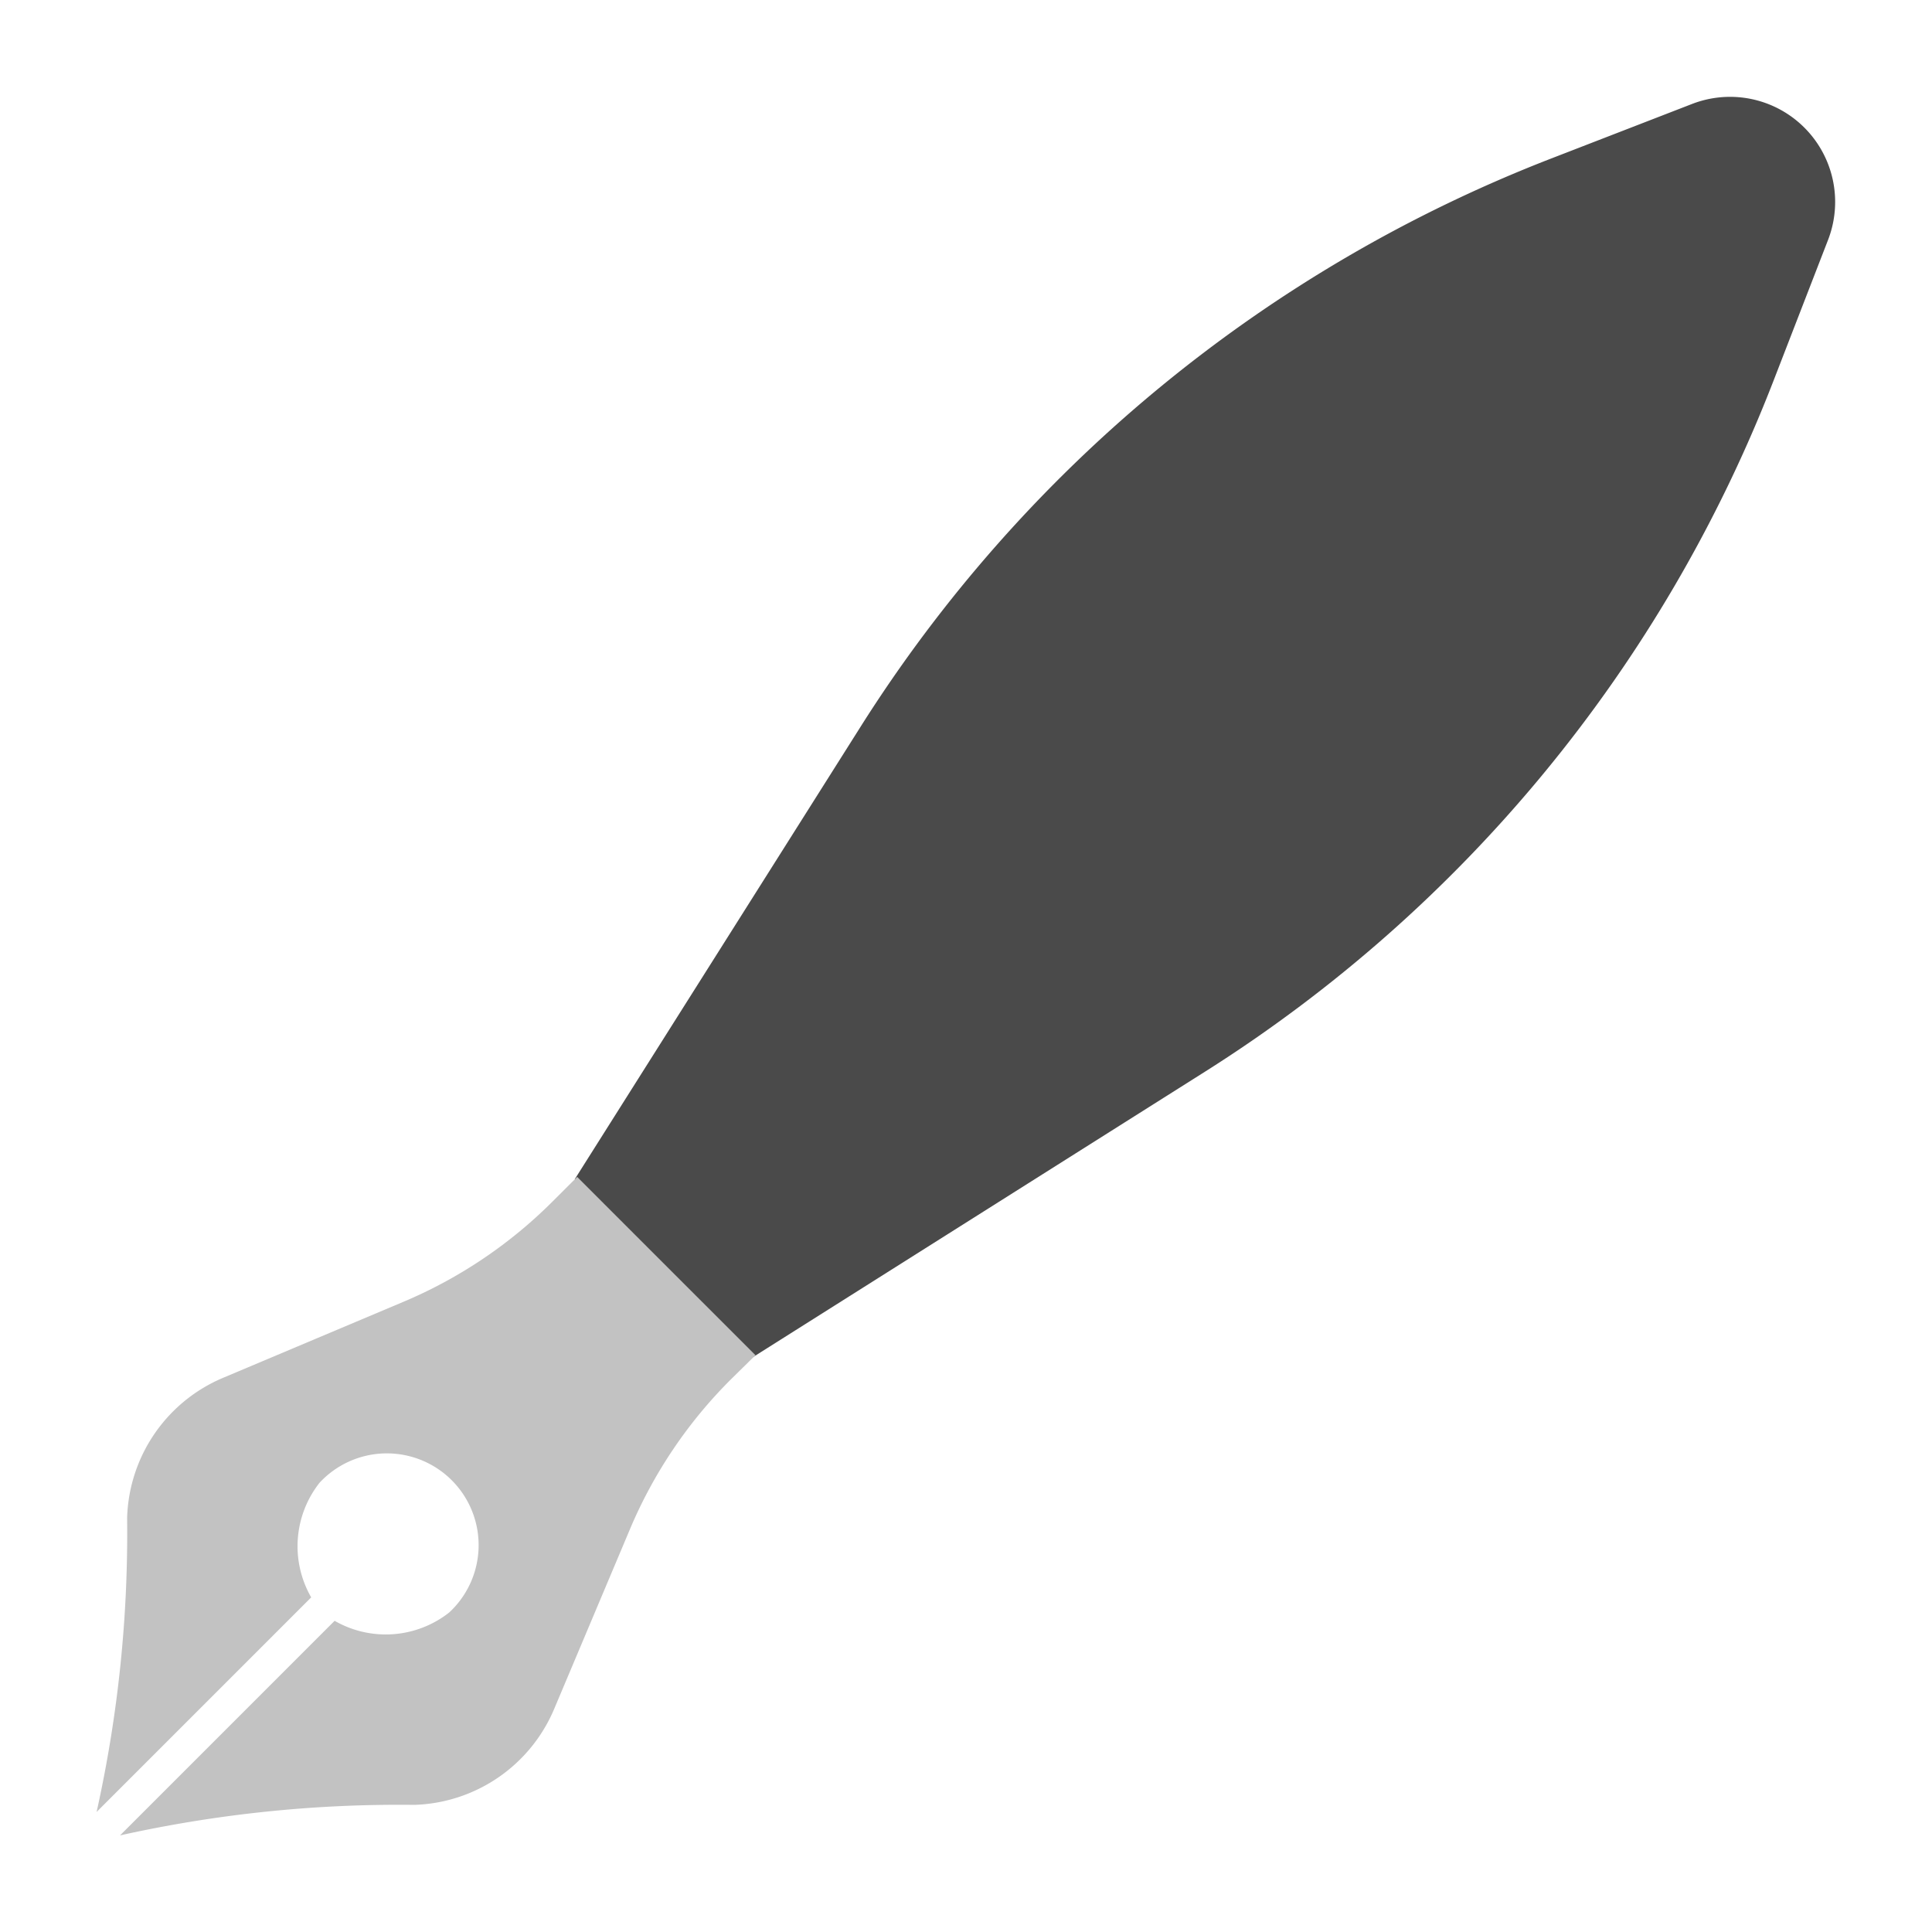 <svg id="Layer_1" data-name="Layer 1" xmlns="http://www.w3.org/2000/svg" viewBox="0 0 40 40"><defs><style>.cls-1{fill:#4a4a4a;}.cls-2{fill:#c2c2c2;}.cls-3{fill:none;}</style></defs><path class="cls-1" d="M35.033,2.152l-2.91,1.127A29.533,29.533,0,0,0,17.815,15.05L11.9,24.414l1.842,1.842L15.586,28.1l9.364-5.913A29.533,29.533,0,0,0,36.721,7.877l1.127-2.91A2.176,2.176,0,0,0,35.033,2.152Z"/><path class="cls-2" d="M11.473,35.383l1.568-3.719a9.682,9.682,0,0,1,2.1-3.114l.5-.492L11.95,24.367l-.509.508a9.679,9.679,0,0,1-3.085,2.076L4.617,28.527a3.248,3.248,0,0,0-1.985,2.9A26.585,26.585,0,0,1,2,37.515l4.443-4.443A2.124,2.124,0,0,1,6.615,30.7,1.9,1.9,0,1,1,9.3,33.385a2.124,2.124,0,0,1-2.372.172L2.485,38a26.585,26.585,0,0,1,6.087-.632A3.248,3.248,0,0,0,11.473,35.383Z"/><rect class="cls-3" width="40" height="40"/></svg>